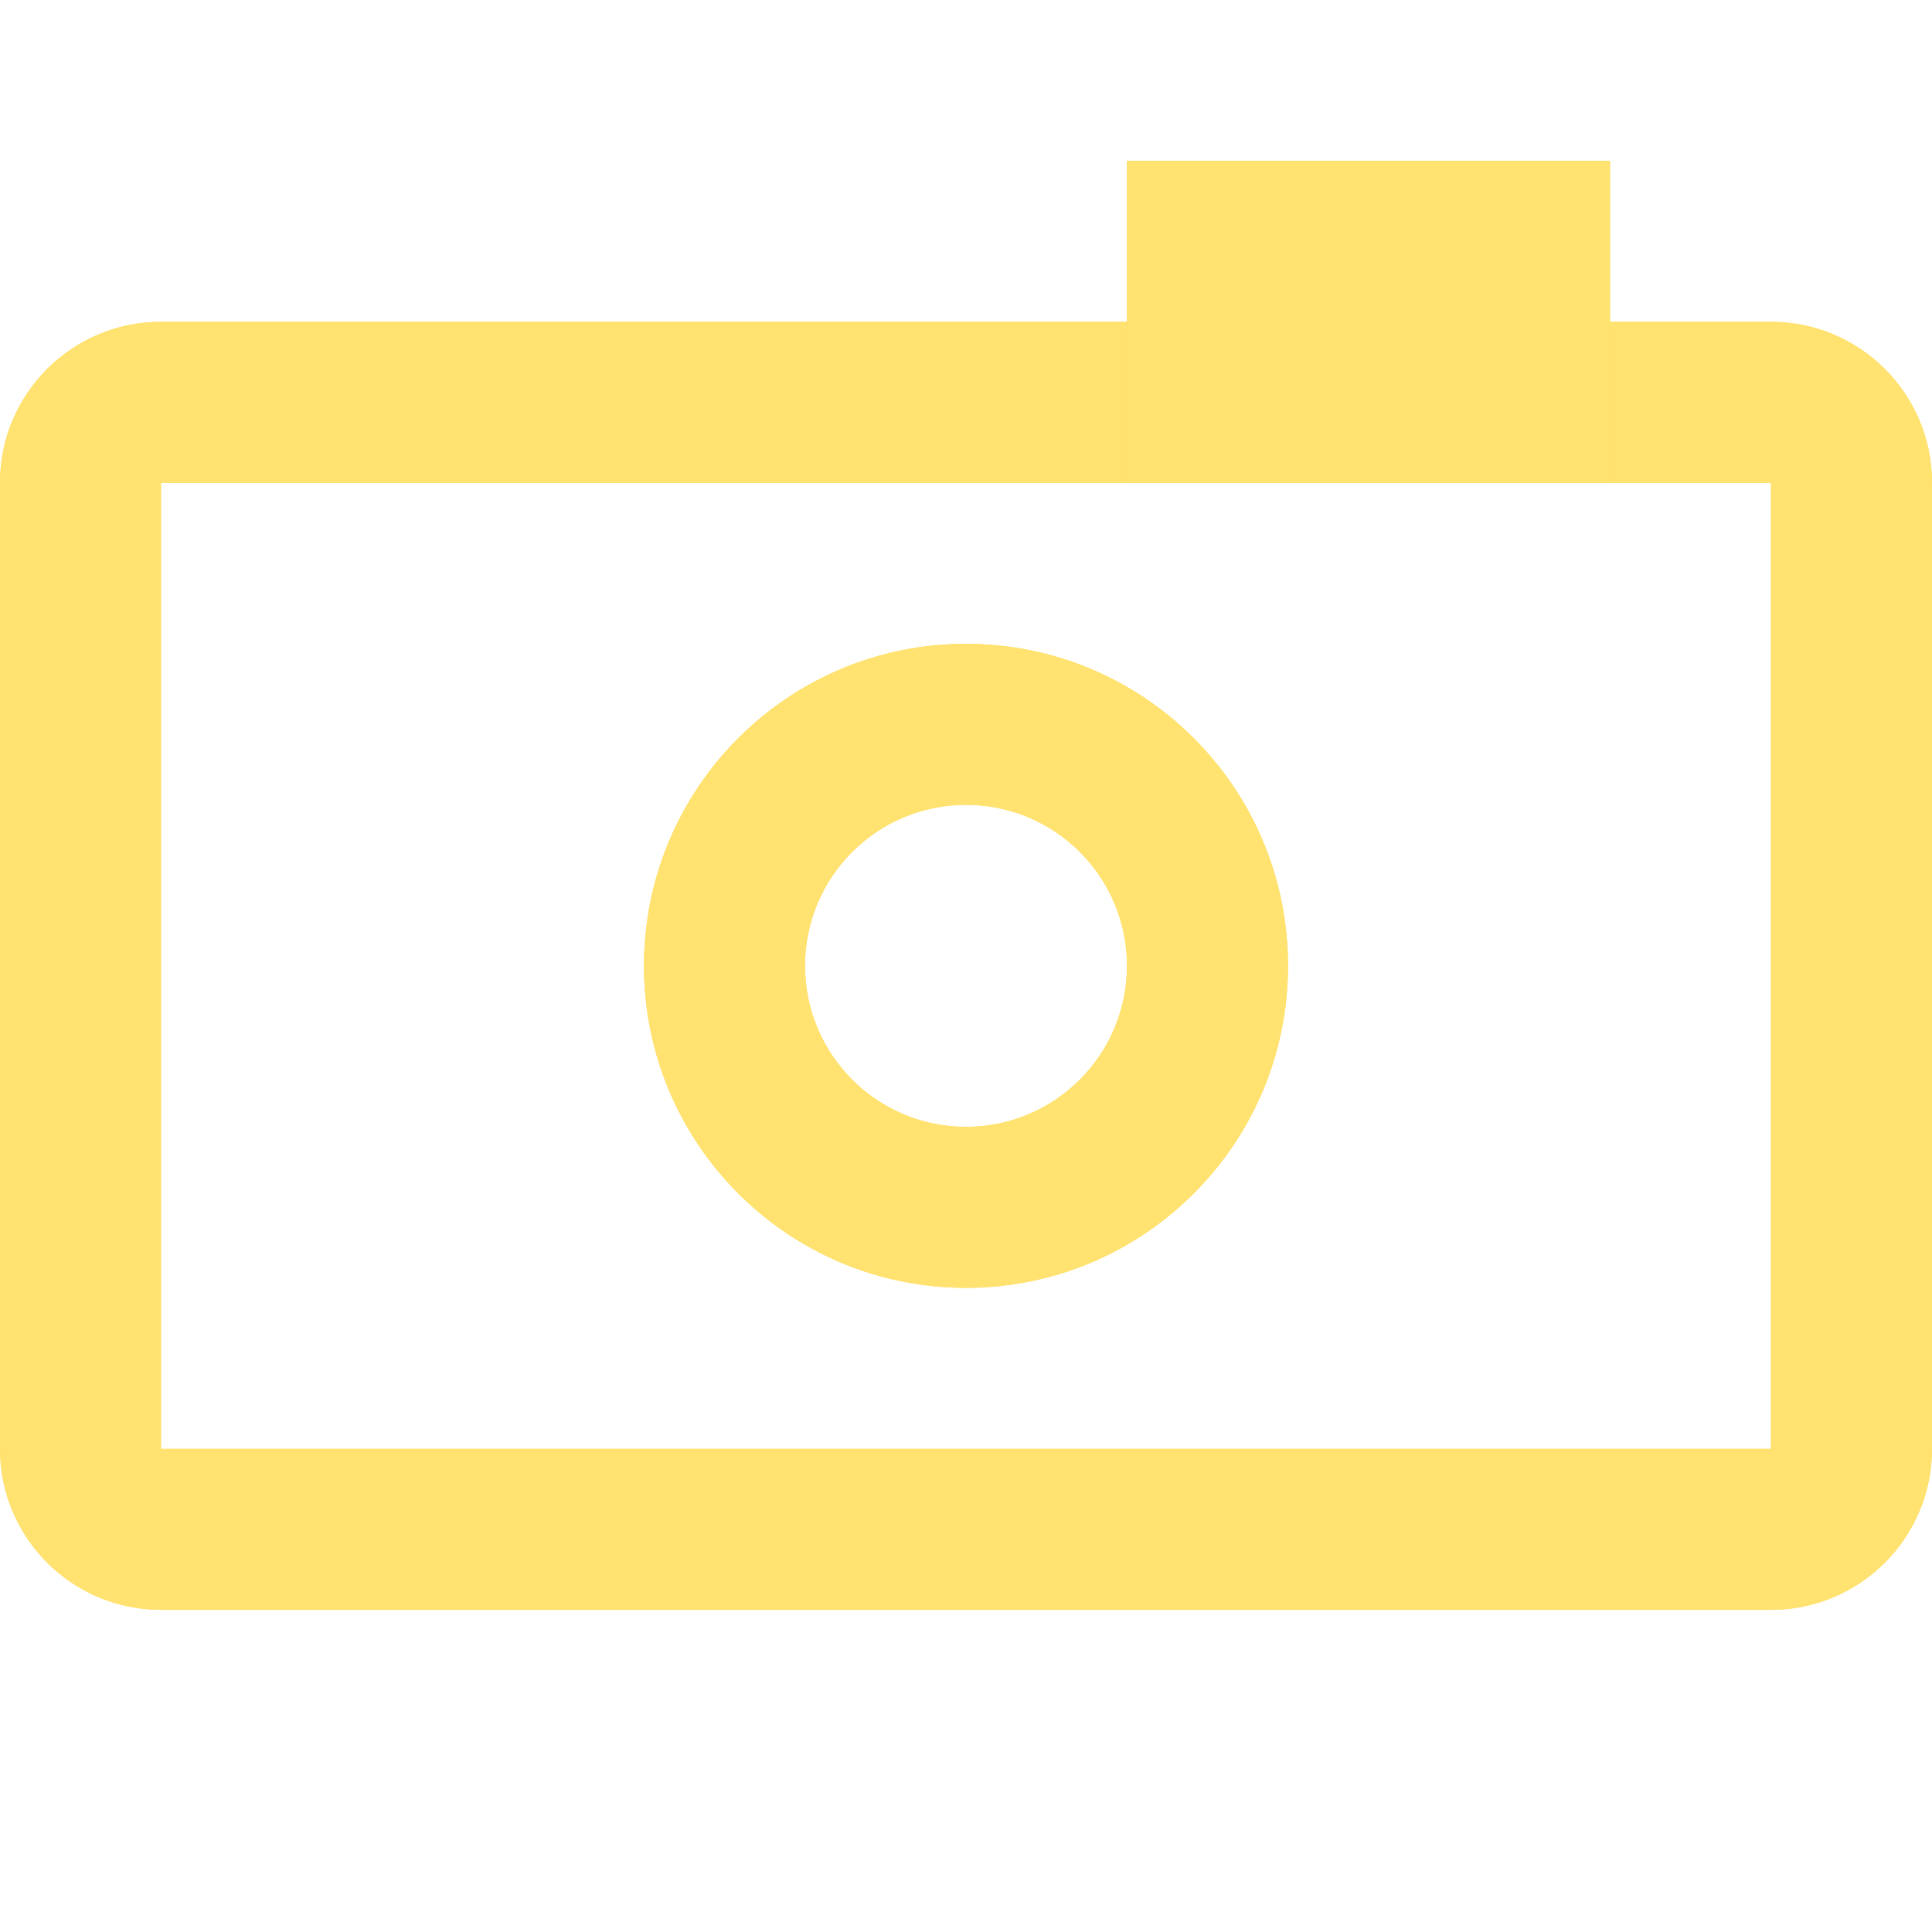 <svg width="24" height="24" viewBox="0 0 24 24" fill="none" xmlns="http://www.w3.org/2000/svg">
<path fill-rule="evenodd" clip-rule="evenodd" d="M22 5.998H2L2 17.998H22V5.998ZM2 3.998C0.895 3.998 0 4.893 0 5.998V17.998C0 19.102 0.895 19.998 2 19.998H22C23.105 19.998 24 19.102 24 17.998V5.998C24 4.893 23.105 3.998 22 3.998H2Z" fill="#FFDB4D"/>
<path fill-rule="evenodd" clip-rule="evenodd" d="M22 5.998H2L2 17.998H22V5.998ZM2 3.998C0.895 3.998 0 4.893 0 5.998V17.998C0 19.102 0.895 19.998 2 19.998H22C23.105 19.998 24 19.102 24 17.998V5.998C24 4.893 23.105 3.998 22 3.998H2Z" fill="#FFE270"/>
<path d="M14 1.998H20V5.998H14V1.998Z" fill="#FFDB4D"/>
<path d="M14 1.998H20V5.998H14V1.998Z" fill="#FFE270"/>
<path fill-rule="evenodd" clip-rule="evenodd" d="M12 13.998C13.105 13.998 14 13.102 14 11.998C14 10.893 13.105 9.998 12 9.998C10.895 9.998 10 10.893 10 11.998C10 13.102 10.895 13.998 12 13.998ZM12 15.998C14.209 15.998 16 14.207 16 11.998C16 9.788 14.209 7.998 12 7.998C9.791 7.998 8 9.788 8 11.998C8 14.207 9.791 15.998 12 15.998Z" fill="#FFDB4D"/>
<path fill-rule="evenodd" clip-rule="evenodd" d="M12 13.998C13.105 13.998 14 13.102 14 11.998C14 10.893 13.105 9.998 12 9.998C10.895 9.998 10 10.893 10 11.998C10 13.102 10.895 13.998 12 13.998ZM12 15.998C14.209 15.998 16 14.207 16 11.998C16 9.788 14.209 7.998 12 7.998C9.791 7.998 8 9.788 8 11.998C8 14.207 9.791 15.998 12 15.998Z" fill="#FFE270"/>
</svg>
